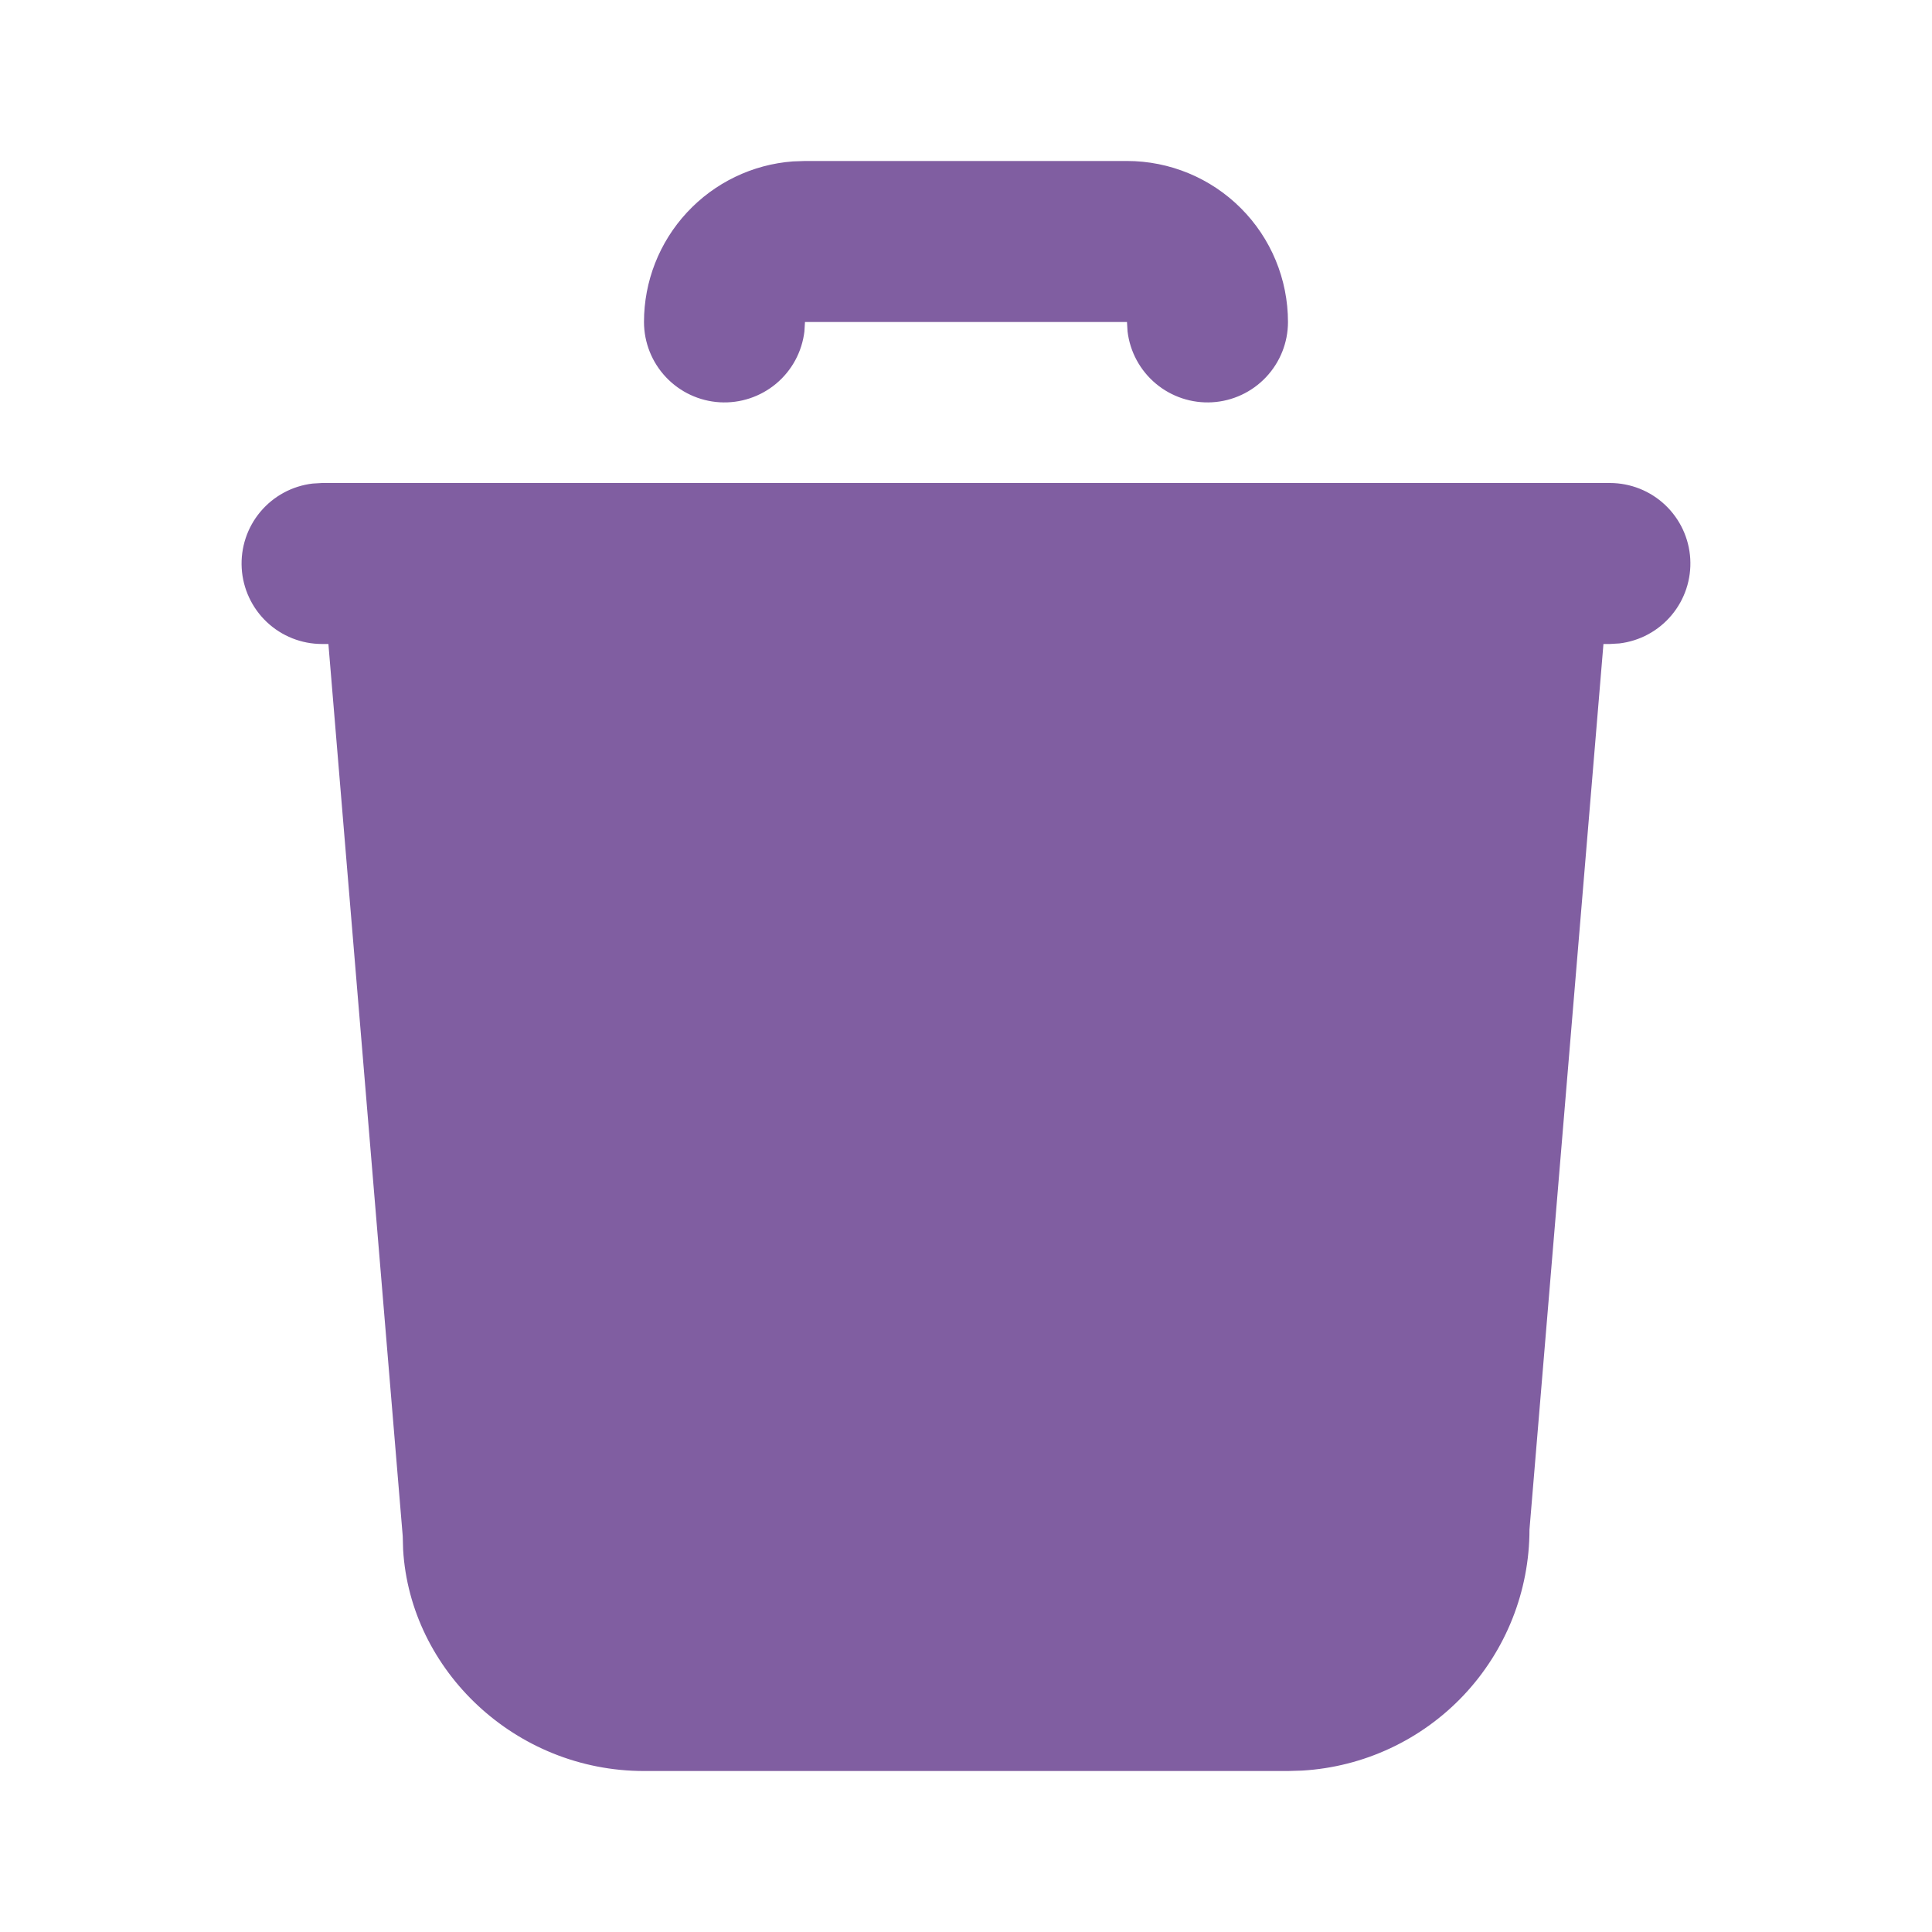 <svg width="55" height="55" viewBox="0 0 55 55" fill="none" xmlns="http://www.w3.org/2000/svg">
<g clip-path="url(#clip0_132_70)">
<mask id="mask0_132_70" style="mask-type:luminance" maskUnits="userSpaceOnUse" x="0" y="0" width="55" height="55">
<path d="M55 0H0V55H55V0Z" fill="white"/>
</mask>
<g mask="url(#mask0_132_70)">
<path d="M45.833 13.75C46.417 13.751 46.979 13.974 47.403 14.375C47.828 14.776 48.084 15.324 48.118 15.907C48.152 16.491 47.962 17.065 47.587 17.512C47.213 17.96 46.681 18.248 46.101 18.317L45.833 18.333H45.647L43.541 43.542C43.541 45.295 42.871 46.983 41.668 48.259C40.465 49.534 38.82 50.302 37.069 50.405L36.666 50.417H18.333C14.671 50.417 11.678 47.554 11.476 44.115L11.465 43.732L9.349 18.333H9.166C8.582 18.333 8.02 18.109 7.595 17.708C7.171 17.307 6.915 16.759 6.881 16.176C6.847 15.593 7.036 15.019 7.411 14.571C7.786 14.123 8.318 13.835 8.898 13.766L9.166 13.75H45.833Z" fill="#805EA1"/>
<path d="M32.083 4.583C33.298 4.583 34.464 5.066 35.324 5.926C36.184 6.785 36.666 7.951 36.666 9.167C36.666 9.751 36.442 10.312 36.041 10.737C35.64 11.162 35.092 11.418 34.509 11.452C33.926 11.486 33.352 11.296 32.904 10.921C32.456 10.546 32.168 10.015 32.099 9.435L32.083 9.167H22.916L22.9 9.435C22.831 10.015 22.544 10.546 22.096 10.921C21.648 11.296 21.073 11.486 20.49 11.452C19.907 11.418 19.359 11.162 18.958 10.737C18.557 10.312 18.334 9.751 18.333 9.167C18.333 8.01 18.769 6.897 19.556 6.049C20.342 5.201 21.419 4.681 22.573 4.595L22.916 4.583H32.083Z" fill="#805EA1"/>
</g>
</g>
<defs>
<clipPath id="clip0_132_70">
<rect width="55" height="55" fill="white"/>
</clipPath>
</defs>
</svg>
